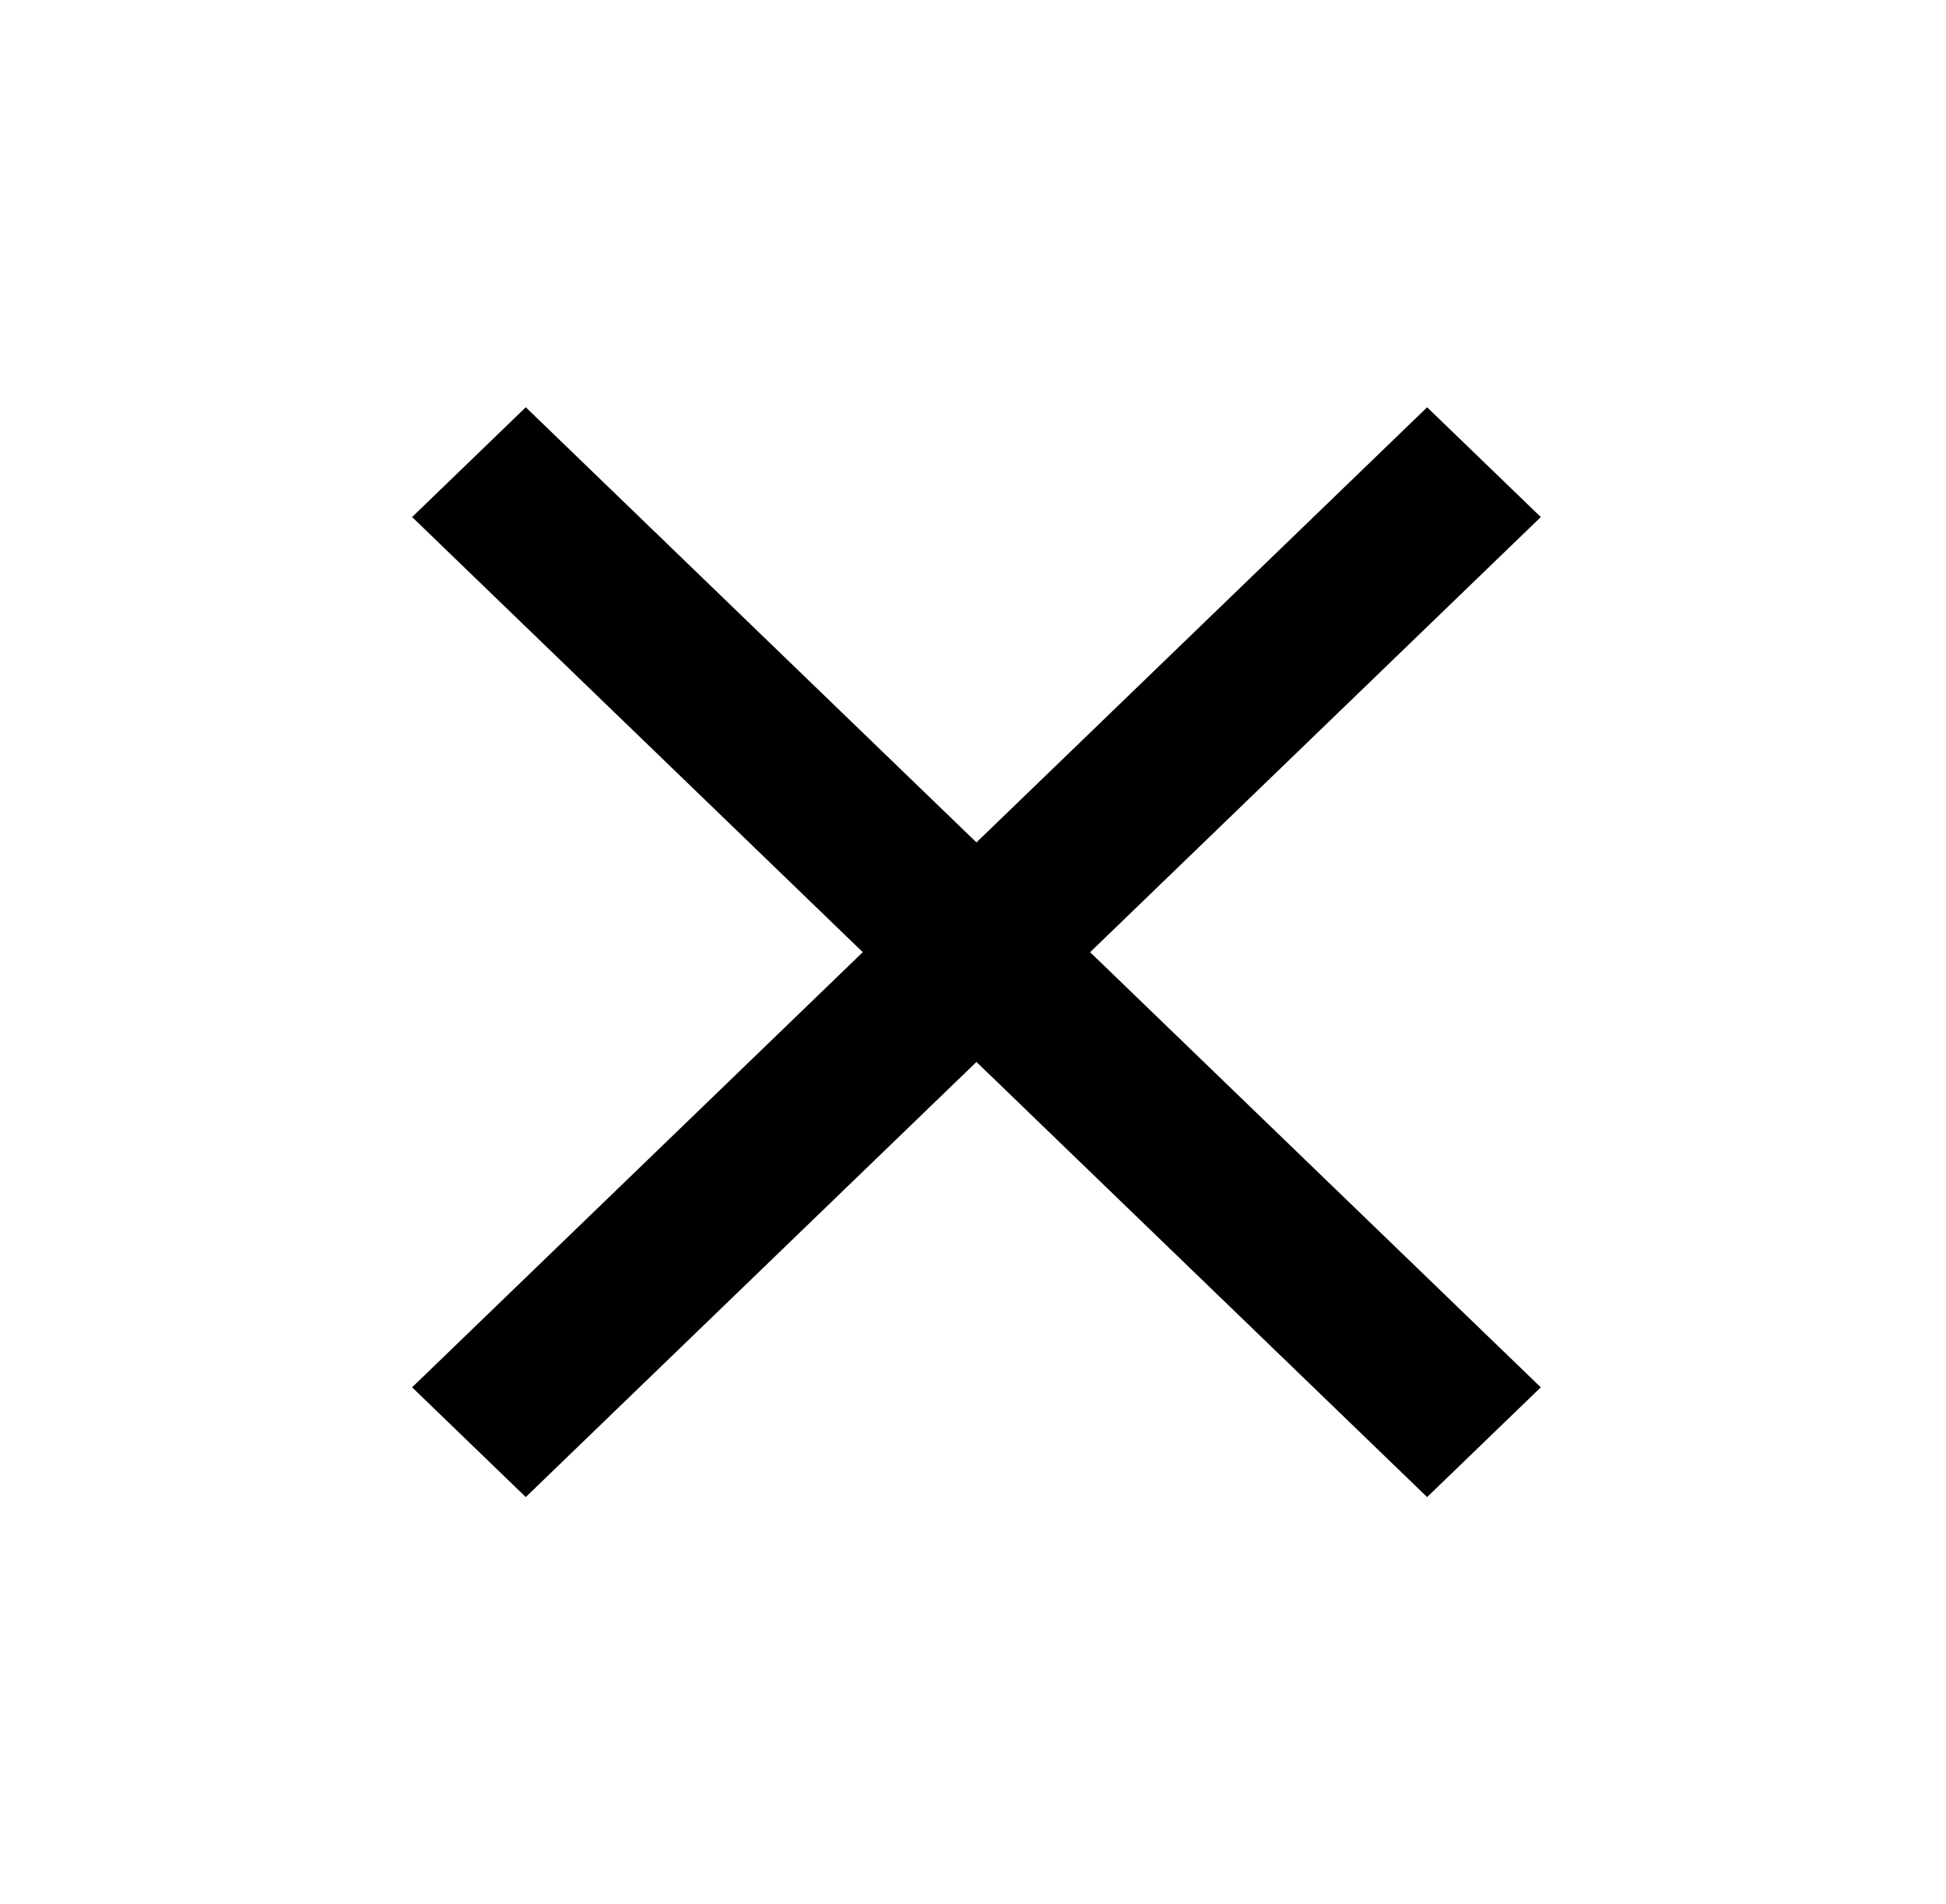 <svg width="93" height="91" fill="none" xmlns="http://www.w3.org/2000/svg"><g clip-path="url(#clip0)"><path d="M73.635 24.709l-5.432-5.245-21.538 20.795-21.538-20.796-5.432 5.246 21.537 20.795-21.537 20.795 5.432 5.245L46.665 50.75l21.538 20.795 5.432-5.245-21.538-20.795L73.635 24.71z" fill="#000"/></g><defs><clipPath id="clip0"><path fill="#fff" transform="translate(.43 .863)" d="M0 0h92.47v89.281H0z"/></clipPath></defs></svg>